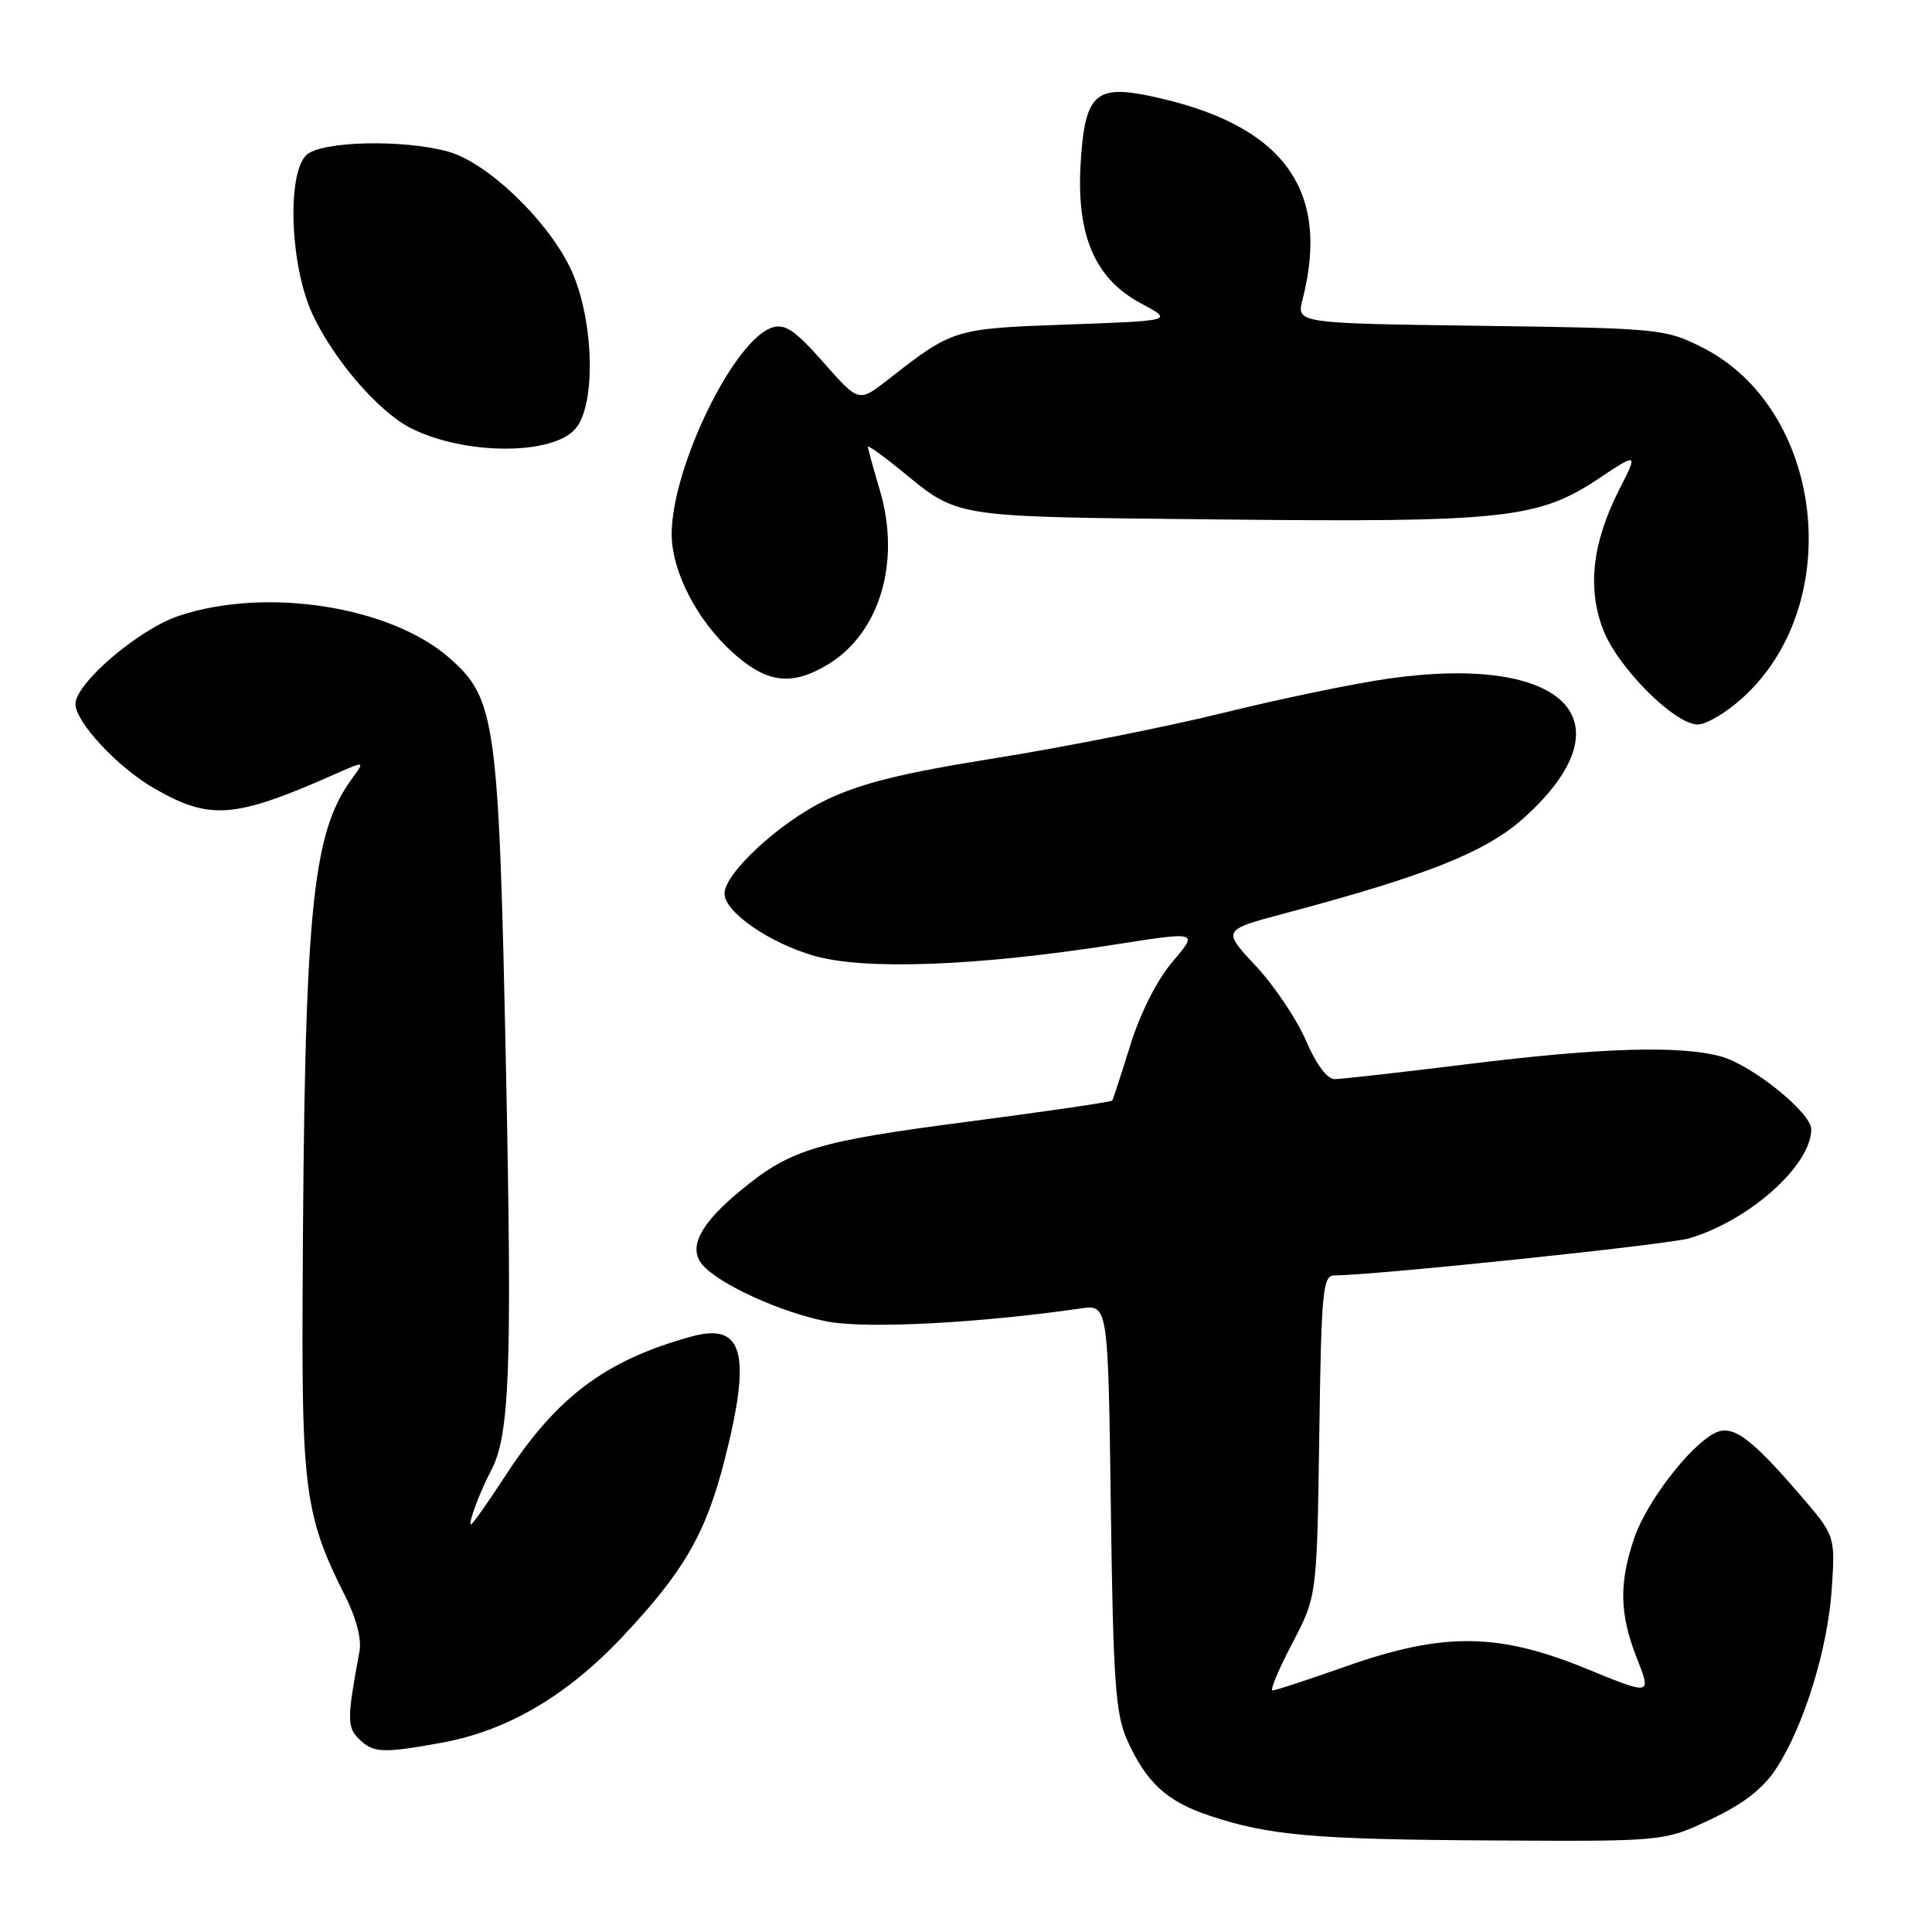 <?xml version="1.0" encoding="UTF-8" standalone="no"?>
<!DOCTYPE svg PUBLIC "-//W3C//DTD SVG 1.1//EN" "http://www.w3.org/Graphics/SVG/1.1/DTD/svg11.dtd" >
<svg xmlns="http://www.w3.org/2000/svg" xmlns:xlink="http://www.w3.org/1999/xlink" version="1.1" viewBox="0 0 256 256">
 <g >
 <path fill="currentColor"
d=" M 226.69 241.07 C 231.05 239.01 233.61 237.01 235.37 234.32 C 239.04 228.69 242.20 218.46 242.72 210.50 C 243.18 203.50 243.18 203.50 238.53 198.09 C 231.86 190.35 229.50 188.66 227.12 189.94 C 223.75 191.74 218.17 199.06 216.55 203.79 C 214.50 209.82 214.59 213.90 216.92 219.79 C 218.83 224.65 218.83 224.65 210.17 221.10 C 198.50 216.33 191.26 216.26 178.38 220.79 C 173.37 222.56 168.97 224.00 168.61 224.00 C 168.25 224.00 169.43 221.19 171.23 217.75 C 174.50 211.50 174.50 211.50 174.81 190.25 C 175.08 171.06 175.27 169.00 176.81 169.00 C 182.15 168.98 221.04 164.92 223.85 164.08 C 231.84 161.70 240.00 154.39 240.00 149.63 C 240.00 147.45 232.18 141.14 228.07 140.00 C 222.66 138.50 212.19 138.81 194.50 141.00 C 185.70 142.09 177.77 142.98 176.87 142.99 C 175.86 143.00 174.41 141.05 173.04 137.87 C 171.82 135.04 168.83 130.59 166.39 127.98 C 161.95 123.23 161.95 123.23 170.22 121.03 C 189.15 115.99 196.90 112.89 201.92 108.38 C 216.22 95.52 207.43 86.55 183.84 89.94 C 179.25 90.60 169.43 92.64 162.00 94.48 C 154.57 96.31 141.07 98.99 132.00 100.44 C 119.45 102.44 114.03 103.79 109.36 106.05 C 103.26 109.00 96.00 115.72 96.00 118.41 C 96.00 120.82 101.87 124.91 107.81 126.63 C 114.49 128.58 129.31 128.03 147.65 125.17 C 158.79 123.42 158.79 123.42 155.40 127.39 C 153.34 129.80 151.13 134.15 149.79 138.43 C 148.58 142.32 147.49 145.65 147.38 145.83 C 147.27 146.01 138.79 147.25 128.54 148.59 C 108.21 151.24 104.85 152.24 98.24 157.66 C 92.82 162.10 91.15 165.27 93.04 167.55 C 95.21 170.16 103.69 174.01 109.74 175.13 C 114.93 176.09 129.85 175.31 143.16 173.38 C 146.83 172.85 146.83 172.85 147.19 199.68 C 147.50 222.66 147.81 227.07 149.32 230.49 C 151.86 236.18 154.59 238.70 160.28 240.59 C 168.23 243.23 174.07 243.74 198.00 243.87 C 220.50 244.00 220.50 244.00 226.69 241.07 Z  M 58.57 230.91 C 67.22 229.33 75.08 224.72 82.44 216.92 C 90.59 208.28 93.51 203.24 96.00 193.50 C 99.62 179.34 98.51 175.19 91.61 177.10 C 80.26 180.23 73.79 185.07 66.98 195.52 C 64.66 199.09 62.60 202.00 62.41 202.00 C 61.97 202.00 63.61 197.60 65.02 194.96 C 67.54 190.25 67.87 181.74 67.05 141.88 C 66.10 95.52 65.70 92.58 59.57 87.20 C 51.75 80.33 35.28 77.75 23.73 81.59 C 18.42 83.35 10.00 90.53 10.00 93.29 C 10.00 95.67 15.62 101.70 20.39 104.44 C 27.85 108.73 31.04 108.48 44.43 102.56 C 48.36 100.82 48.36 100.82 46.65 103.16 C 41.25 110.55 40.31 120.59 40.09 173.07 C 39.99 197.33 40.56 201.25 45.67 211.34 C 47.20 214.36 47.94 217.17 47.63 218.84 C 45.98 227.72 45.98 228.83 47.54 230.40 C 49.43 232.29 50.71 232.35 58.57 230.91 Z  M 230.88 92.49 C 244.70 80.01 241.70 54.11 225.49 46.00 C 220.64 43.57 219.80 43.49 196.14 43.17 C 171.78 42.84 171.78 42.84 172.60 39.67 C 176.36 24.98 169.93 16.40 152.38 12.72 C 145.08 11.18 143.70 12.55 143.18 21.87 C 142.65 31.27 145.13 36.97 151.17 40.19 C 155.50 42.50 155.50 42.50 141.45 43.00 C 126.39 43.54 126.27 43.57 117.65 50.32 C 113.79 53.33 113.79 53.33 109.12 48.03 C 105.35 43.76 104.02 42.86 102.32 43.40 C 97.25 45.01 89.00 61.97 89.00 70.77 C 89.00 75.69 92.33 82.16 97.06 86.44 C 101.61 90.55 104.92 90.96 109.76 88.01 C 116.60 83.83 119.39 74.41 116.58 64.95 C 115.71 62.03 115.00 59.44 115.00 59.20 C 115.00 58.96 116.91 60.32 119.25 62.22 C 127.20 68.70 125.59 68.45 161.54 68.83 C 199.21 69.23 203.81 68.74 211.76 63.46 C 217.07 59.94 217.07 59.94 214.51 64.97 C 210.99 71.93 210.31 77.90 212.42 83.42 C 214.33 88.42 221.89 96.00 224.97 96.00 C 226.09 96.00 228.74 94.42 230.88 92.49 Z  M 76.25 56.81 C 79.10 53.50 78.67 41.74 75.46 35.30 C 72.26 28.87 64.47 21.50 59.38 20.09 C 53.36 18.42 42.45 18.70 40.57 20.57 C 37.98 23.17 38.46 35.30 41.41 41.64 C 44.20 47.63 50.08 54.47 54.33 56.67 C 61.37 60.31 73.17 60.39 76.25 56.81 Z "/>
</g>
</svg>